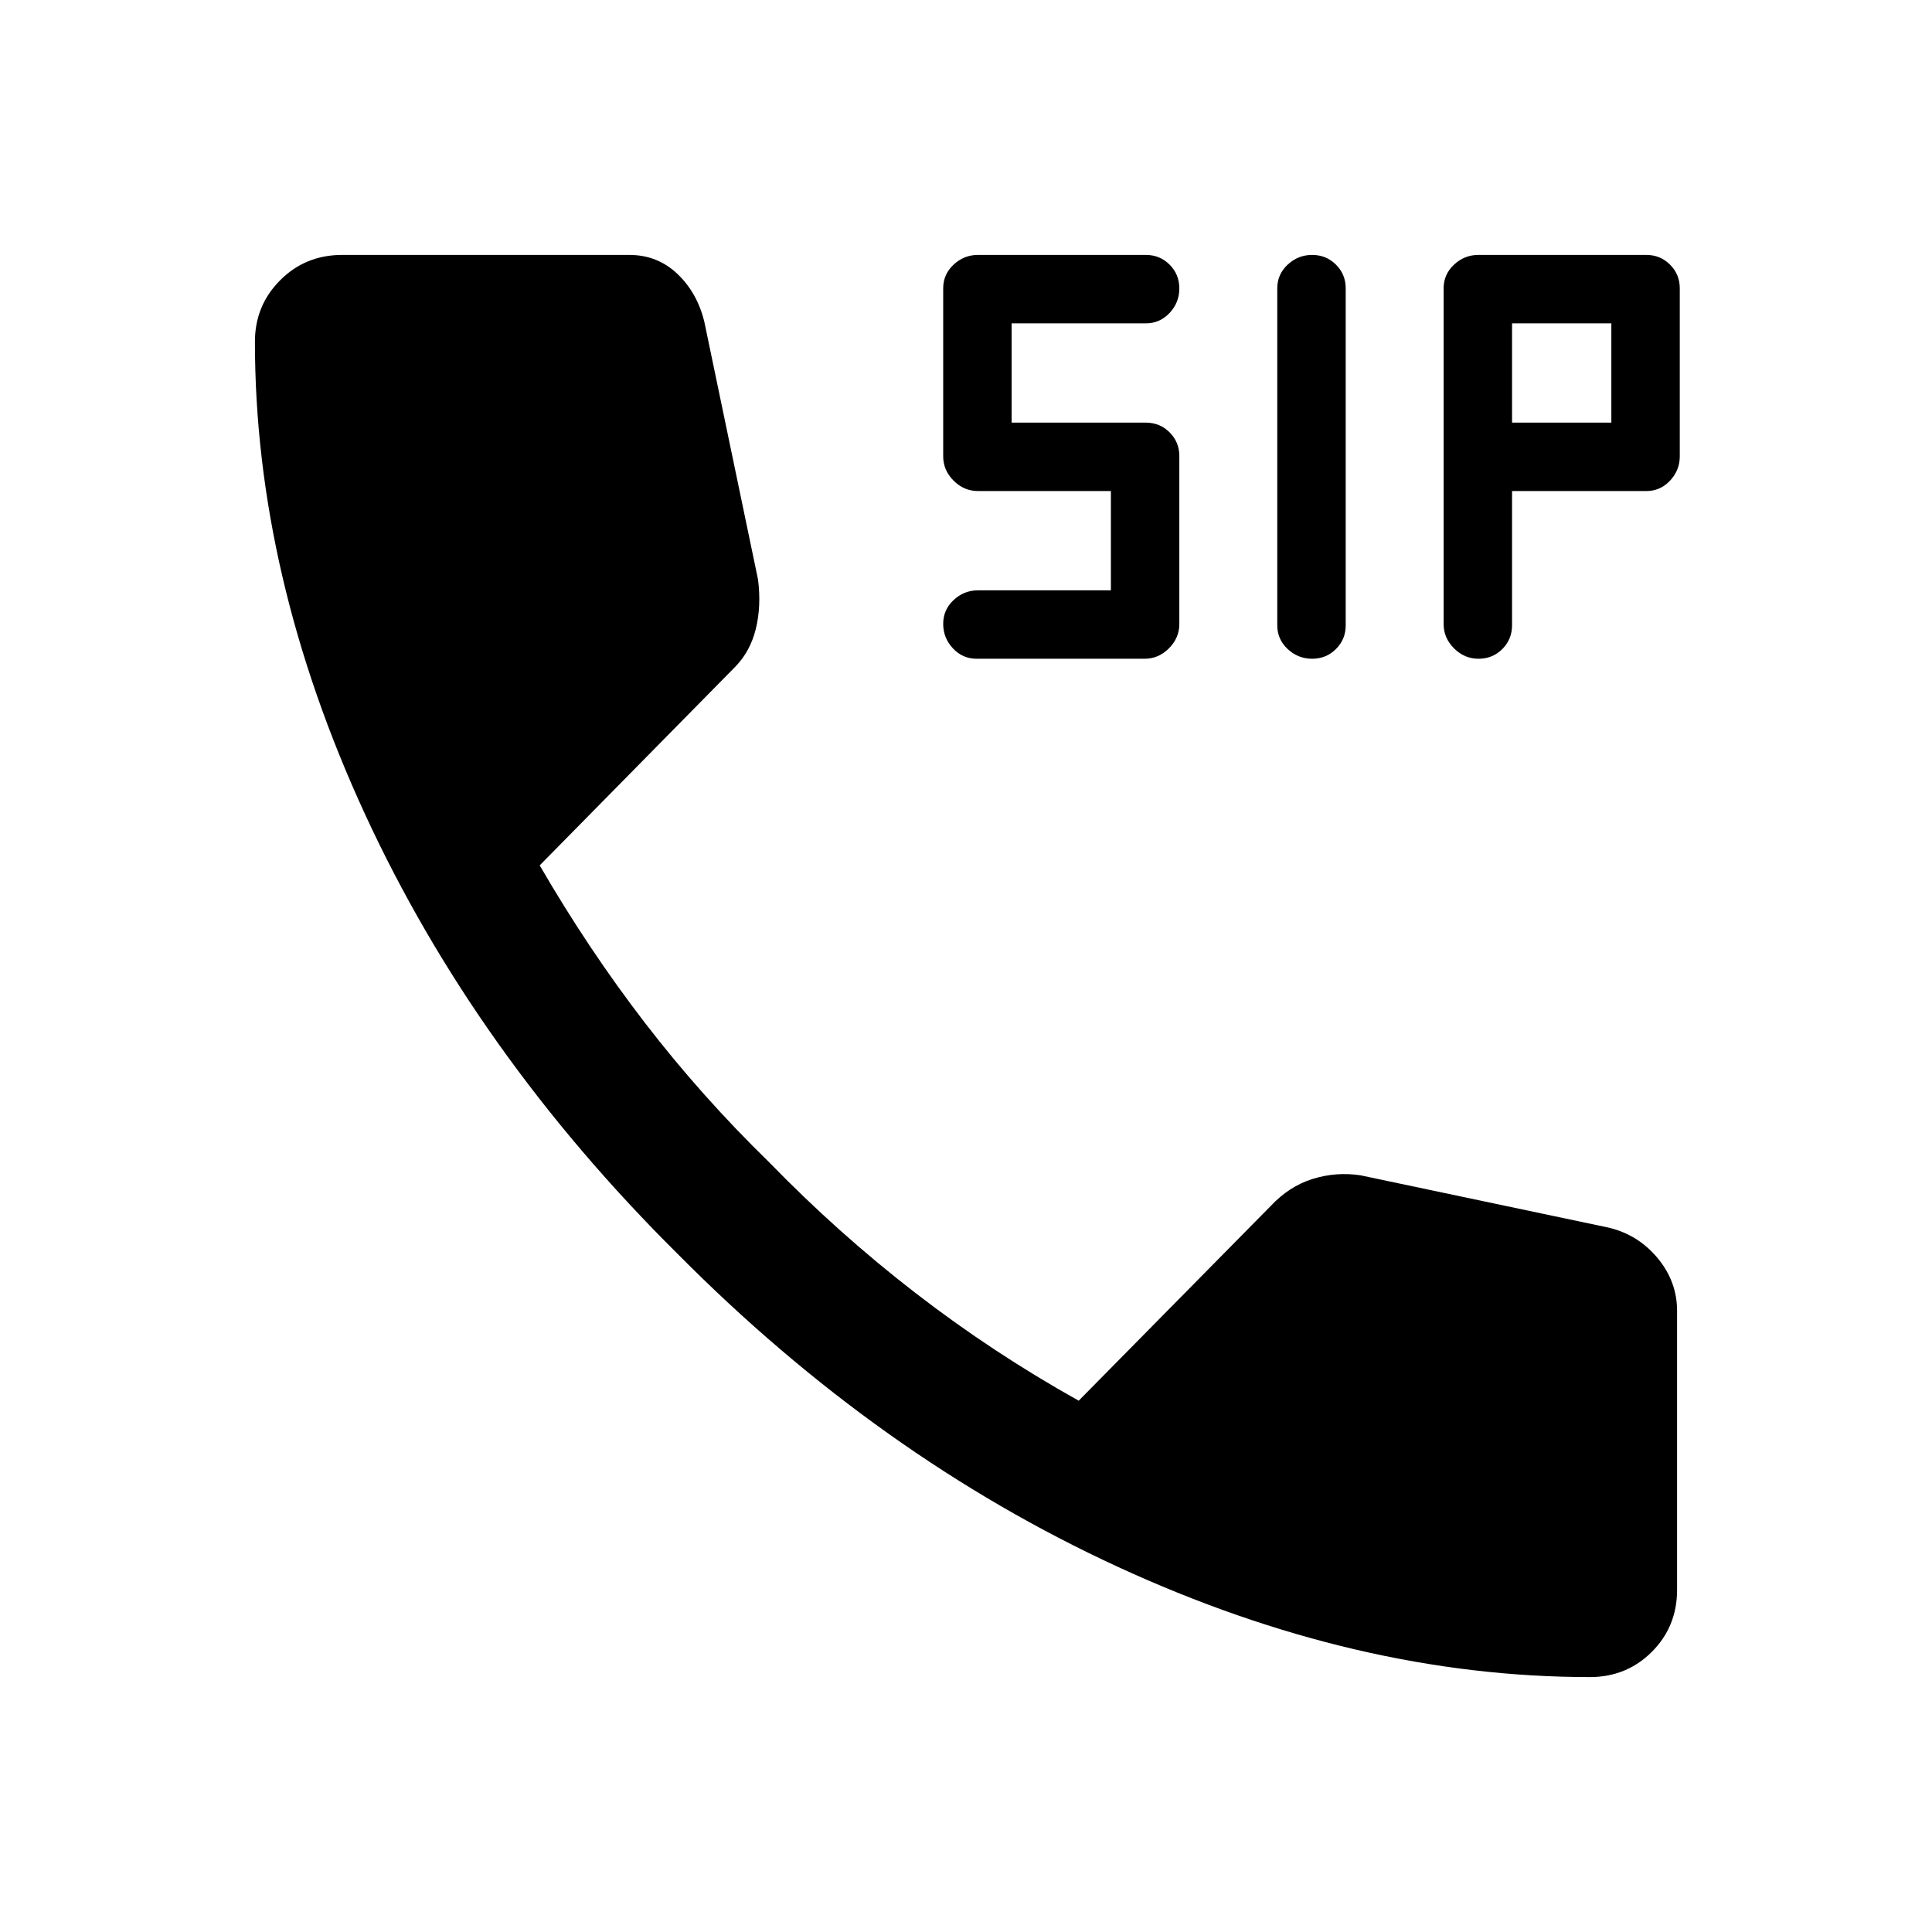<svg xmlns="http://www.w3.org/2000/svg" height="40" viewBox="0 -960 960 960" width="40"><path d="M790-126.67q-115.67 0-234.5-54.75T336.83-336.83q-100.66-99.84-155.41-218.5Q126.67-674 126.67-790.19q0-17.98 12.54-30.56 12.55-12.58 30.79-12.58h142.67q14 0 23.91 9.41Q346.5-814.5 350-800l26.67 128q1.66 13.17-1.09 24.42-2.75 11.25-10.25 18.91L268.17-530q24.16 41.67 52.22 78.15 28.05 36.49 61.78 69.35 34.33 35.33 72.75 65Q493.33-287.83 536-264l95.33-96.67q9.17-9.83 20.84-13.5 11.66-3.66 23.83-1.83l123.33 26q14.67 3.5 24.34 15.15 9.66 11.66 9.66 26.18V-170q0 18.24-12.54 30.79-12.55 12.54-30.79 12.54Zm-304.75-506q-6.92 0-11.75-5.16-4.83-5.17-4.83-12.17t5.16-11.83q5.17-4.84 12.17-4.84h66V-716h-66q-7 0-12.17-5.17-5.16-5.16-5.16-12.08v-83.5q0-6.92 5.16-11.75 5.17-4.83 12.09-4.83h83.5q6.91 0 11.75 4.83 4.83 4.83 4.83 11.83t-4.83 12.17q-4.84 5.17-11.84 5.17h-66.66V-750h66.66q7 0 11.84 4.83 4.83 4.84 4.83 11.75v83.5q0 6.92-5.17 12.09-5.16 5.16-12.08 5.16h-83.5Zm166.75 0q-7 0-12.17-4.83-5.16-4.83-5.16-11.74v-167.52q0-6.91 5.16-11.74 5.17-4.83 12.17-4.83t11.83 4.83q4.84 4.83 4.84 11.74v167.52q0 6.91-4.84 11.74-4.83 4.83-11.83 4.83Zm82.67 0q-7 0-12.17-5.16-5.17-5.17-5.17-12.08v-166.85q0-6.91 5.17-11.74t12.08-4.83h83.5q6.92 0 11.75 4.83 4.84 4.83 4.84 11.75v83.5q0 6.92-4.84 12.08Q825-716 818-716h-66.67v66.67q0 7-4.83 11.83t-11.83 4.83ZM751.33-750h49.34v-49.33h-49.34V-750Z"/></svg>